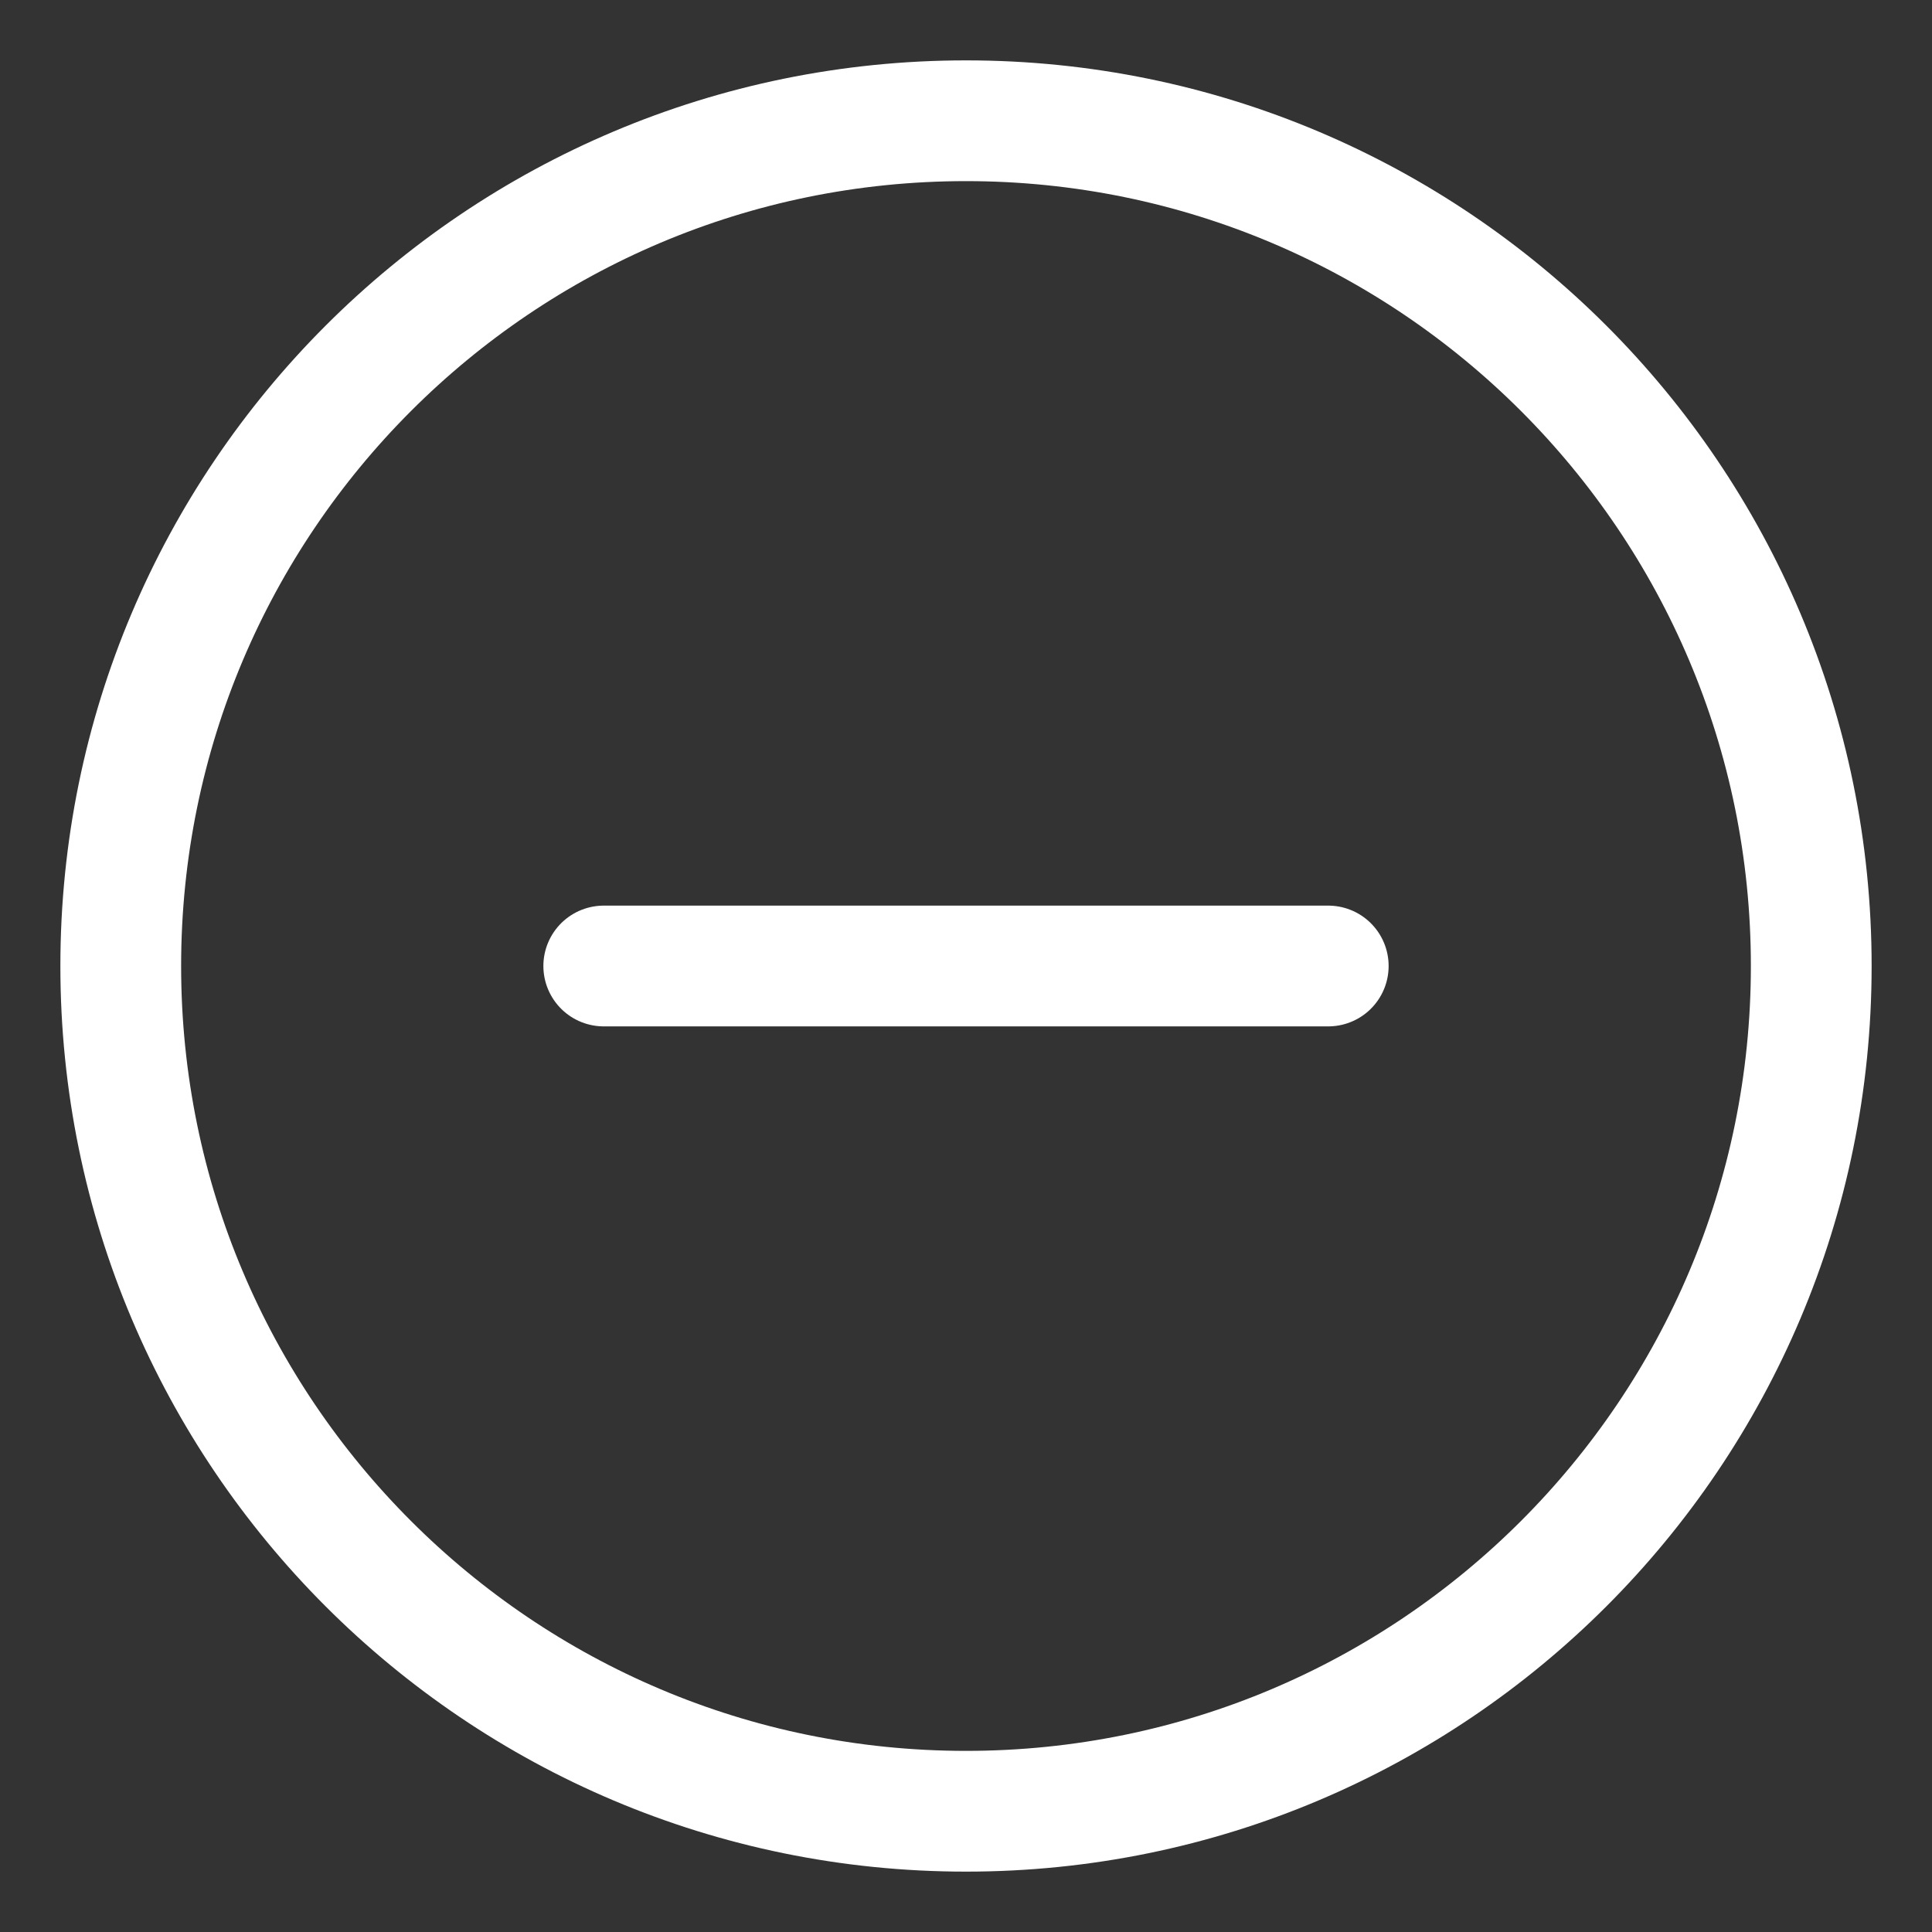 <svg width="16" height="16" viewBox="0 0 16 16" fill="none" xmlns="http://www.w3.org/2000/svg">
<rect x="0" y="0" width="16" height="16" fill="#333333" stroke="none"/>
<path d="M8 15C11.866 15 15 11.866 15 8C15 4.134 11.866 1 8 1C4.134 1 1 4.134 1 8C1 11.866 4.134 15 8 15Z" stroke="white" stroke-miterlimit="10" stroke-linecap="round" stroke-linejoin="round"/>
<path d="M5 8H11H5Z" fill="white"/>
<path d="M5 8H11" stroke="white" stroke-miterlimit="10" stroke-linecap="round" stroke-linejoin="round"/>
</svg>
